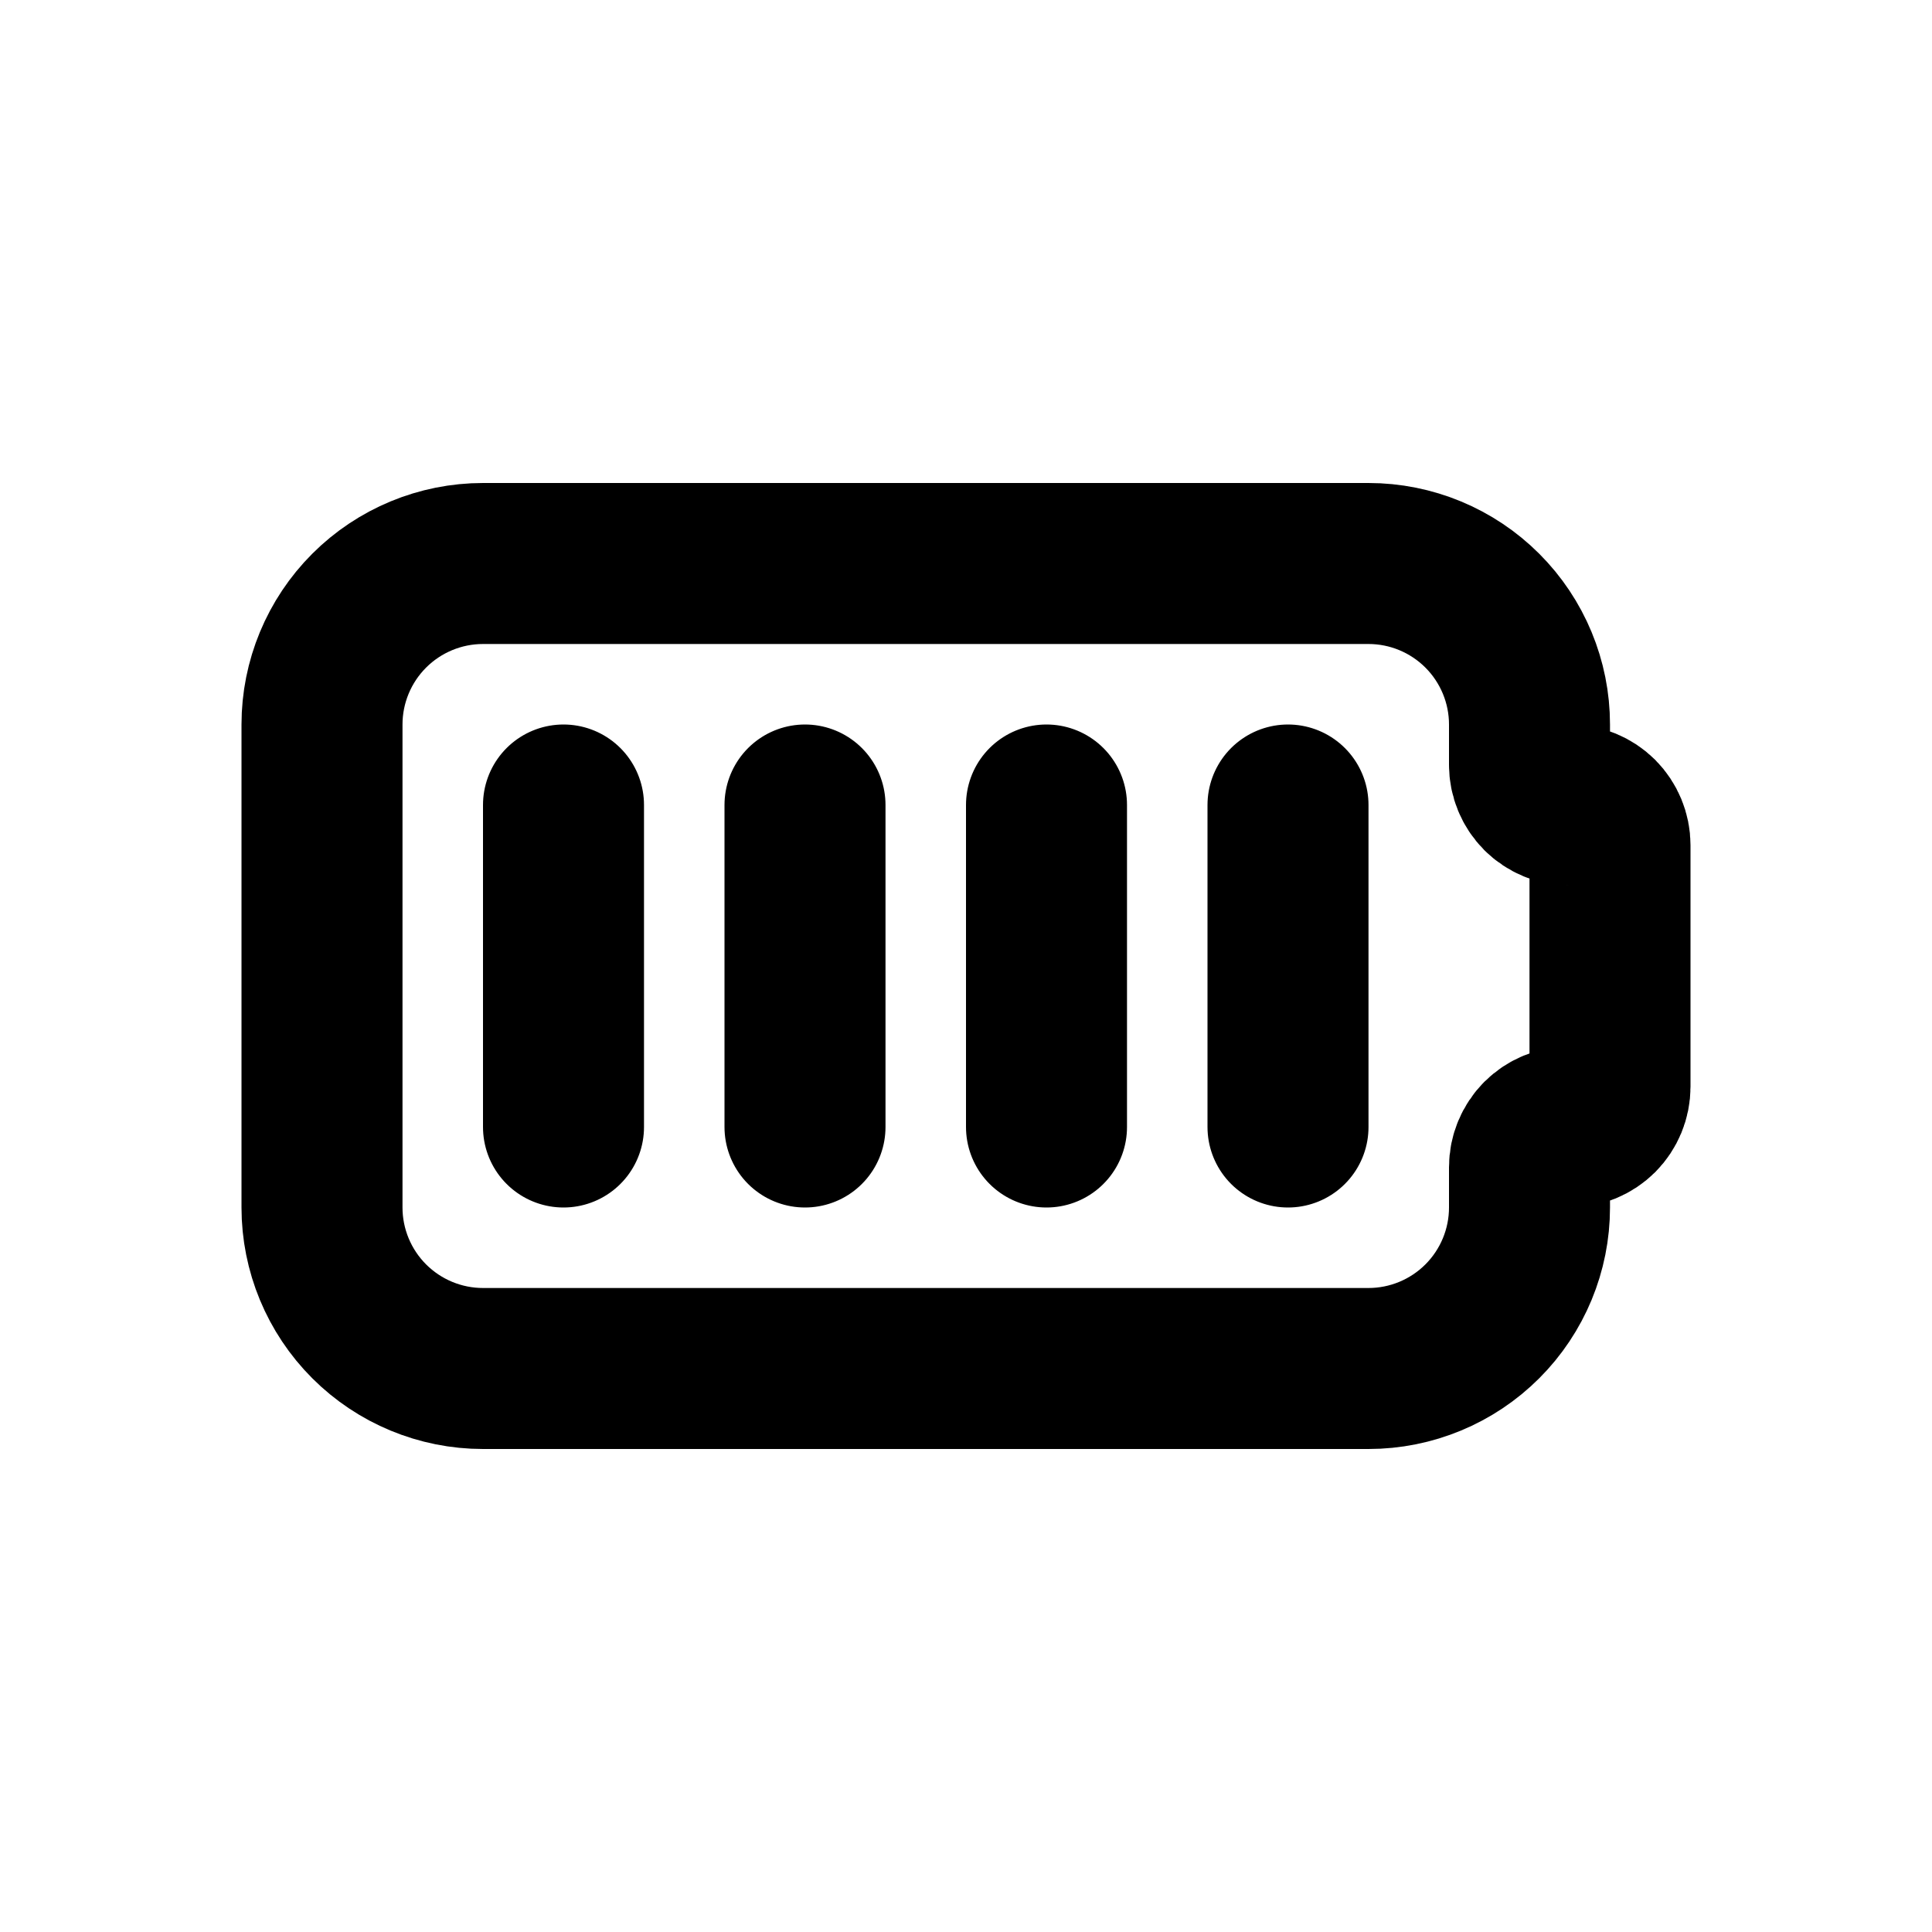 <svg width="24" height="24" viewBox="0 0 24 24" fill="none" xmlns="http://www.w3.org/2000/svg">
<path d="M7 10V14M10 10V14M13 10V14M16 10V14M6 7H17C17.53 7 18.039 7.211 18.414 7.586C18.789 7.961 19 8.47 19 9V9.5C19 9.633 19.053 9.76 19.146 9.854C19.24 9.947 19.367 10 19.5 10C19.633 10 19.76 10.053 19.854 10.146C19.947 10.24 20 10.367 20 10.5V13.5C20 13.633 19.947 13.76 19.854 13.854C19.76 13.947 19.633 14 19.5 14C19.367 14 19.24 14.053 19.146 14.146C19.053 14.24 19 14.367 19 14.5V15C19 15.53 18.789 16.039 18.414 16.414C18.039 16.789 17.53 17 17 17H6C5.47 17 4.961 16.789 4.586 16.414C4.211 16.039 4 15.53 4 15V9C4 8.47 4.211 7.961 4.586 7.586C4.961 7.211 5.47 7 6 7Z" stroke="black" stroke-width="2" stroke-linecap="round" stroke-linejoin="round"/>
</svg>
